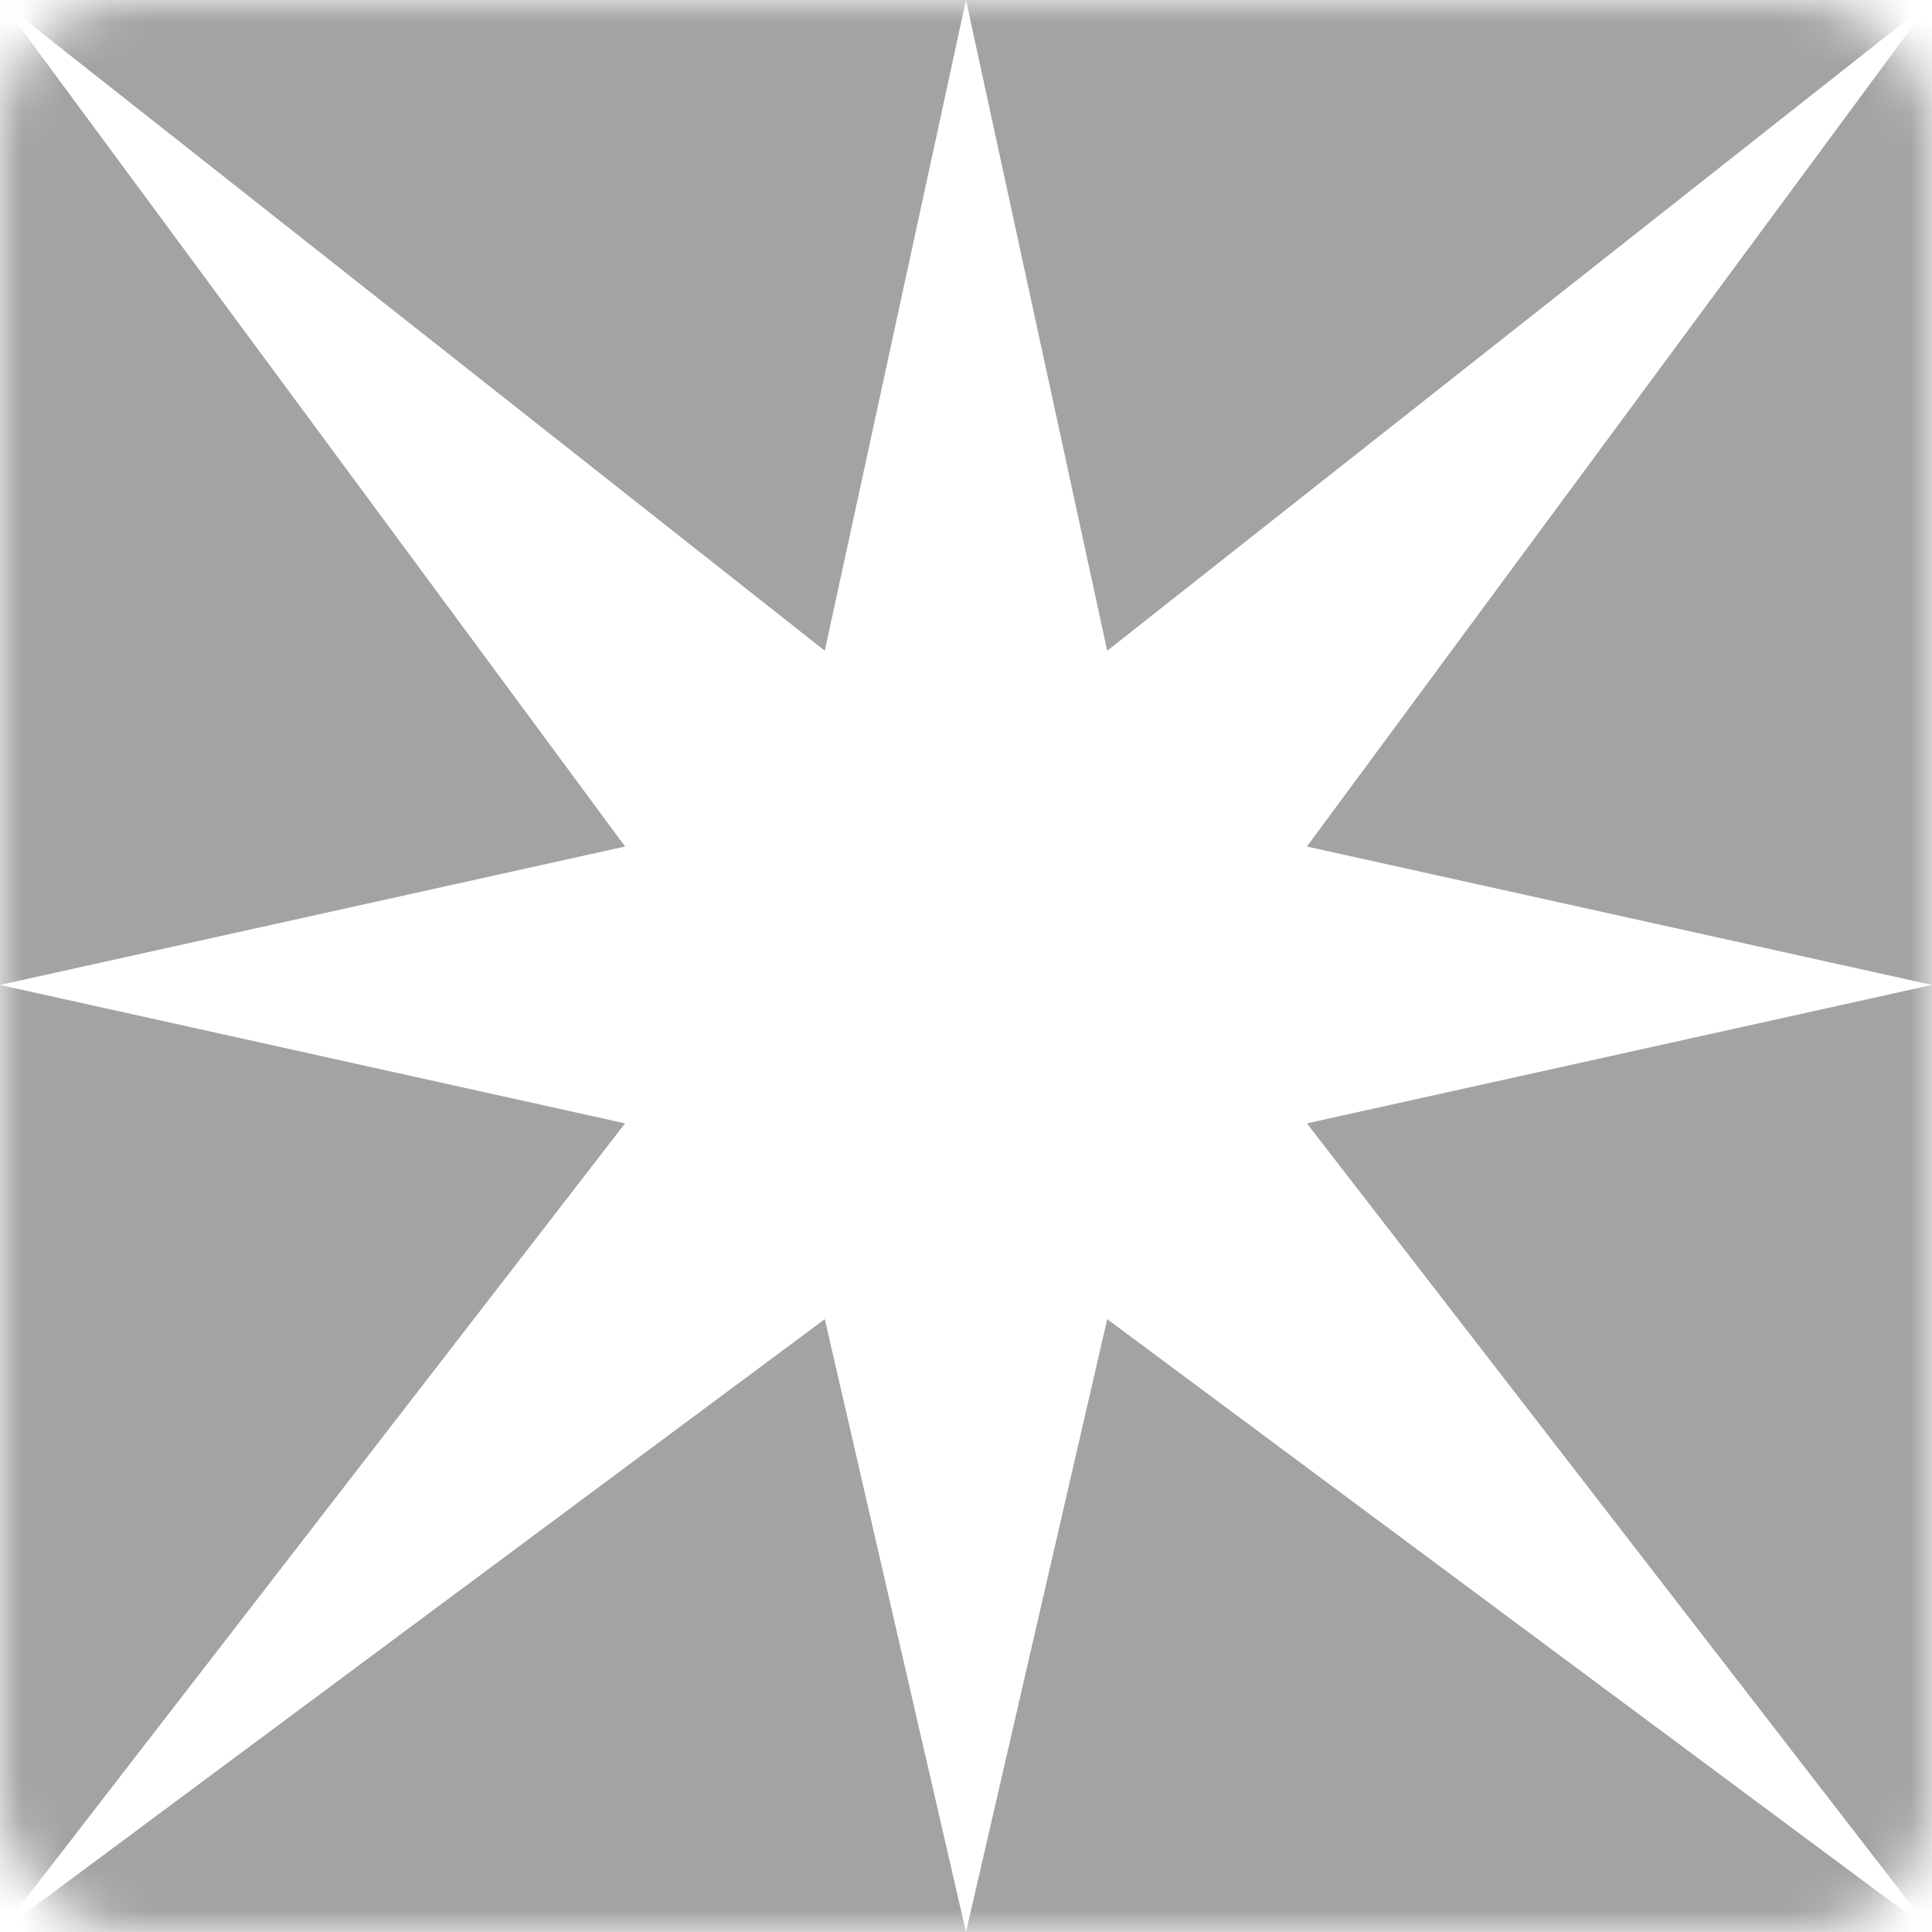 <svg width="44" height="44" viewBox="0 0 44 44" fill="none" xmlns="http://www.w3.org/2000/svg">
<mask id="mask0_37_95" style="mask-type:alpha" maskUnits="userSpaceOnUse" x="0" y="0" width="44" height="44">
<rect width="44" height="44" rx="3" fill="white"/>
</mask>
<g mask="url(#mask0_37_95)">
<path fill-rule="evenodd" clip-rule="evenodd" d="M22 0H0V22.431V44H22H44V22.431V0H22ZM22 0L18.784 14.82L0 0L14.236 19.279L0 22.431L14.236 25.584L0 44L18.784 30.043L22 44L25.216 30.043L44 44L29.764 25.584L44 22.431L29.764 19.279L44 0L25.216 14.82L22 0Z" fill="#A3A3A3"/>
</g>
</svg>
